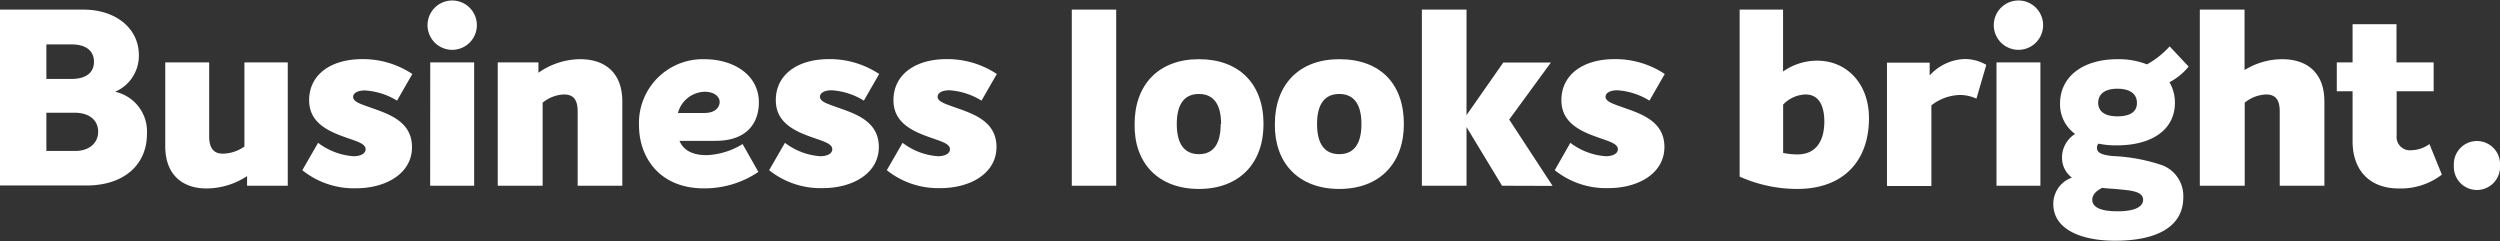<svg xmlns="http://www.w3.org/2000/svg" xmlns:xlink="http://www.w3.org/1999/xlink" width="304.07" height="29.31" viewBox="0 0 304.07 29.31"><rect x="0" y="0" width="304.07" height="29.31" fill="#333333" stroke="none"/><defs><style>.cls-1{fill:#fff;}.cls-2{mask:url(#mask);}</style><mask id="mask" x="-88.82" y="-32.96" width="728" height="90" maskUnits="userSpaceOnUse"><rect class="cls-1" x="-88.82" y="-32.96" width="728" height="90"/></mask></defs><title>txt21</title><g id="Layer_2" data-name="Layer 2"><g class="cls-2"><g id="Layer_18" data-name="Layer 18"><path class="cls-1" d="M0,1.17H10.17c3.84,0,6.72,2.22,6.72,5.55A4.76,4.76,0,0,1,14,11.16v0a4.94,4.94,0,0,1,3.87,5.16c0,3.63-2.7,6.24-7.35,6.24H0ZM8.7,9.6c1.89,0,2.73-.87,2.73-2.07,0-1.38-1-2.13-2.73-2.13H5.64V9.6Zm.45,8.76c1.74,0,2.79-1,2.79-2.34s-1-2.31-2.88-2.31H5.64v4.65Z"/><path class="cls-1" d="M35,7.59v15H30.05V21.42a9,9,0,0,1-4.95,1.5c-2.82,0-5-1.59-5-5.13V7.59h5.34v9c0,1.59.69,2.1,1.68,2.1a4.68,4.68,0,0,0,2.61-.87V7.59Z"/><path class="cls-1" d="M36.77,20.7l1.92-3.33A8,8,0,0,0,43,19c.93,0,1.47-.36,1.47-.84,0-.75-1.23-1-2.73-1.56-2.37-.84-4.14-2-4.14-4.41,0-3.12,2.64-5,6.48-5A10.86,10.86,0,0,1,50.15,9l-1.86,3.24A8.47,8.47,0,0,0,44.39,11c-1,0-1.44.39-1.44.78,0,.57.81.84,2,1.26,2.19.78,5.16,1.65,5.16,4.86s-3.18,5-6.81,5A10,10,0,0,1,36.77,20.7Z"/><path class="cls-1" d="M52,3.06a3,3,0,1,1,6,0,3,3,0,1,1-6,0Zm.33,4.53h5.34v15H52.32Z"/><path class="cls-1" d="M75.69,12.33V22.59H70.26v-9c0-1.17-.3-2.1-1.65-2.1a4.33,4.33,0,0,0-2.61,1V22.59H60.54v-15h4.95V8.85A8.89,8.89,0,0,1,70.56,7.2C73.65,7.2,75.69,8.91,75.69,12.33Z"/><path class="cls-1" d="M90.32,17.52l1.92,3.39a11.68,11.68,0,0,1-6.63,2c-5.4,0-7.89-3.78-7.89-7.68A7.76,7.76,0,0,1,85.64,7.2c3.72,0,6.66,2,6.66,5.25,0,2.28-1.23,4.68-5.28,4.68H82.64c.48,1.11,1.5,1.74,3.33,1.74A9,9,0,0,0,90.32,17.52Zm-7.86-3.78H85.7c1.35,0,1.83-.75,1.83-1.32,0-.72-.72-1.26-1.8-1.26A3.45,3.45,0,0,0,82.46,13.74Z"/><path class="cls-1" d="M93.55,20.7l1.92-3.33A8,8,0,0,0,99.76,19c.93,0,1.47-.36,1.47-.84,0-.75-1.23-1-2.73-1.56-2.37-.84-4.14-2-4.14-4.41,0-3.12,2.64-5,6.48-5A10.86,10.86,0,0,1,106.93,9l-1.86,3.24a8.47,8.47,0,0,0-3.9-1.26c-1,0-1.44.39-1.44.78,0,.57.81.84,2,1.26,2.19.78,5.16,1.65,5.16,4.86s-3.18,5-6.81,5A10,10,0,0,1,93.55,20.7Z"/><path class="cls-1" d="M107.86,20.7l1.92-3.33A8,8,0,0,0,114.07,19c.93,0,1.47-.36,1.47-.84,0-.75-1.23-1-2.73-1.56-2.37-.84-4.14-2-4.14-4.41,0-3.12,2.64-5,6.48-5A10.86,10.86,0,0,1,121.24,9l-1.86,3.24a8.47,8.47,0,0,0-3.9-1.26c-1,0-1.44.39-1.44.78,0,.57.81.84,2,1.26,2.19.78,5.16,1.65,5.16,4.86s-3.18,5-6.81,5A10,10,0,0,1,107.86,20.7Z"/><path class="cls-1" d="M130.36,1.17h5.4V22.59h-5.4Z"/><path class="cls-1" d="M138,15.09c0-4.8,2.93-7.89,7.82-7.89s7.86,3,7.86,7.89c0,4.74-2.91,7.89-7.86,7.89S137.92,19.83,138,15.09Zm10.52,0c0-2.52-1-3.66-2.7-3.66s-2.69,1.14-2.69,3.66,1,3.66,2.69,3.66S148.47,17.61,148.47,15.09Z"/><path class="cls-1" d="M155.06,15.09c0-4.8,2.94-7.89,7.83-7.89,5,0,7.86,3,7.86,7.89,0,4.74-2.91,7.89-7.86,7.89S155,19.83,155.06,15.09Zm10.53,0c0-2.52-1-3.66-2.7-3.66s-2.7,1.14-2.7,3.66,1,3.66,2.7,3.66S165.59,17.61,165.59,15.09Z"/><path class="cls-1" d="M182.69,22.59l-4.32-7.14v7.14h-5.43V1.17h5.43V14l4.47-6.39h5.79l-5.07,6.93,5.28,8.07Z"/><path class="cls-1" d="M189.1,20.7,191,17.37A8,8,0,0,0,195.31,19c.93,0,1.47-.36,1.47-.84,0-.75-1.23-1-2.73-1.56-2.37-.84-4.14-2-4.14-4.41,0-3.12,2.64-5,6.48-5A10.86,10.86,0,0,1,202.48,9l-1.86,3.24a8.47,8.47,0,0,0-3.9-1.26c-1,0-1.44.39-1.44.78,0,.57.81.84,2,1.26,2.19.78,5.16,1.65,5.16,4.86s-3.18,5-6.81,5A10,10,0,0,1,189.1,20.7Z"/><path class="cls-1" d="M227.32,14.37c0,5.19-3.09,8.61-8.73,8.61a17.15,17.15,0,0,1-7-1.5V1.17h5.28V8.7a7.19,7.19,0,0,1,4.17-1.32C224.56,7.38,227.32,10.11,227.32,14.37Zm-5.43.42c0-1.71-.54-3.3-2.28-3.3a3.93,3.93,0,0,0-2.73,1.23V18.6a8.35,8.35,0,0,0,1.74.18C220.93,18.78,221.89,17.07,221.89,14.79Z"/><path class="cls-1" d="M241.59,7.89,240.39,12a4.88,4.88,0,0,0-2-.45,5.9,5.9,0,0,0-3.48,1.26v9.81h-5.4v-15h5.19V9.18a6,6,0,0,1,4.26-2A5.17,5.17,0,0,1,241.59,7.89Z"/><path class="cls-1" d="M242.5,3.06a3,3,0,1,1,6,0,3,3,0,1,1-6,0Zm.33,4.53h5.34v15h-5.34Z"/><path class="cls-1" d="M263.87,10a4.92,4.92,0,0,1,.66,2.52c0,3.12-2.61,5.16-7.08,5.16a10.34,10.34,0,0,1-2.22-.21.71.71,0,0,0-.18.51c0,.51.36.84,1.89,1A21.59,21.59,0,0,1,263,20.1,4,4,0,0,1,265.55,24c0,3.66-3.36,5.28-8.28,5.28-4.14,0-7.53-1.38-7.53-4.47A3.39,3.39,0,0,1,252,21.6a3,3,0,0,1-1.2-2.46,3.38,3.38,0,0,1,1.59-2.85,4.43,4.43,0,0,1-1.83-3.69c0-3.27,2.76-5.4,7-5.4a9.36,9.36,0,0,1,3.57.63,10.59,10.59,0,0,0,2.76-2.19l2.31,2.46A7.5,7.5,0,0,1,263.87,10Zm-6.42,13c-.75-.06-1.32-.09-1.77-.15-.72.36-1.2.84-1.2,1.44,0,.84.84,1.41,3.09,1.41,1.65,0,3.09-.36,3.09-1.41S259.1,23.16,257.45,23Zm2.46-10.5c0-1.08-.87-1.71-2.37-1.71s-2.34.63-2.34,1.71.84,1.65,2.34,1.65S259.91,13.62,259.91,12.54Z"/><path class="cls-1" d="M282.71,12.33V22.59h-5.43v-9c0-1.17-.3-2.1-1.65-2.1a4.33,4.33,0,0,0-2.61,1V22.59h-5.46V1.17H273V8.52a8.76,8.76,0,0,1,4.56-1.32C280.67,7.2,282.71,8.91,282.71,12.33Z"/><path class="cls-1" d="M297,21.24a8.18,8.18,0,0,1-5.28,1.68c-3.3,0-5.58-2-5.58-5.76V11.1h-1.92V7.59h1.92V2.94h5.34V7.59H296V11.1h-4.5v5.37a1.62,1.62,0,0,0,1.8,1.8,3.85,3.85,0,0,0,2.19-.75Z"/><path class="cls-1" d="M298.46,20.13a2.81,2.81,0,1,1,5.61,0,2.81,2.81,0,1,1-5.61,0Z"/></g></g></g></svg>